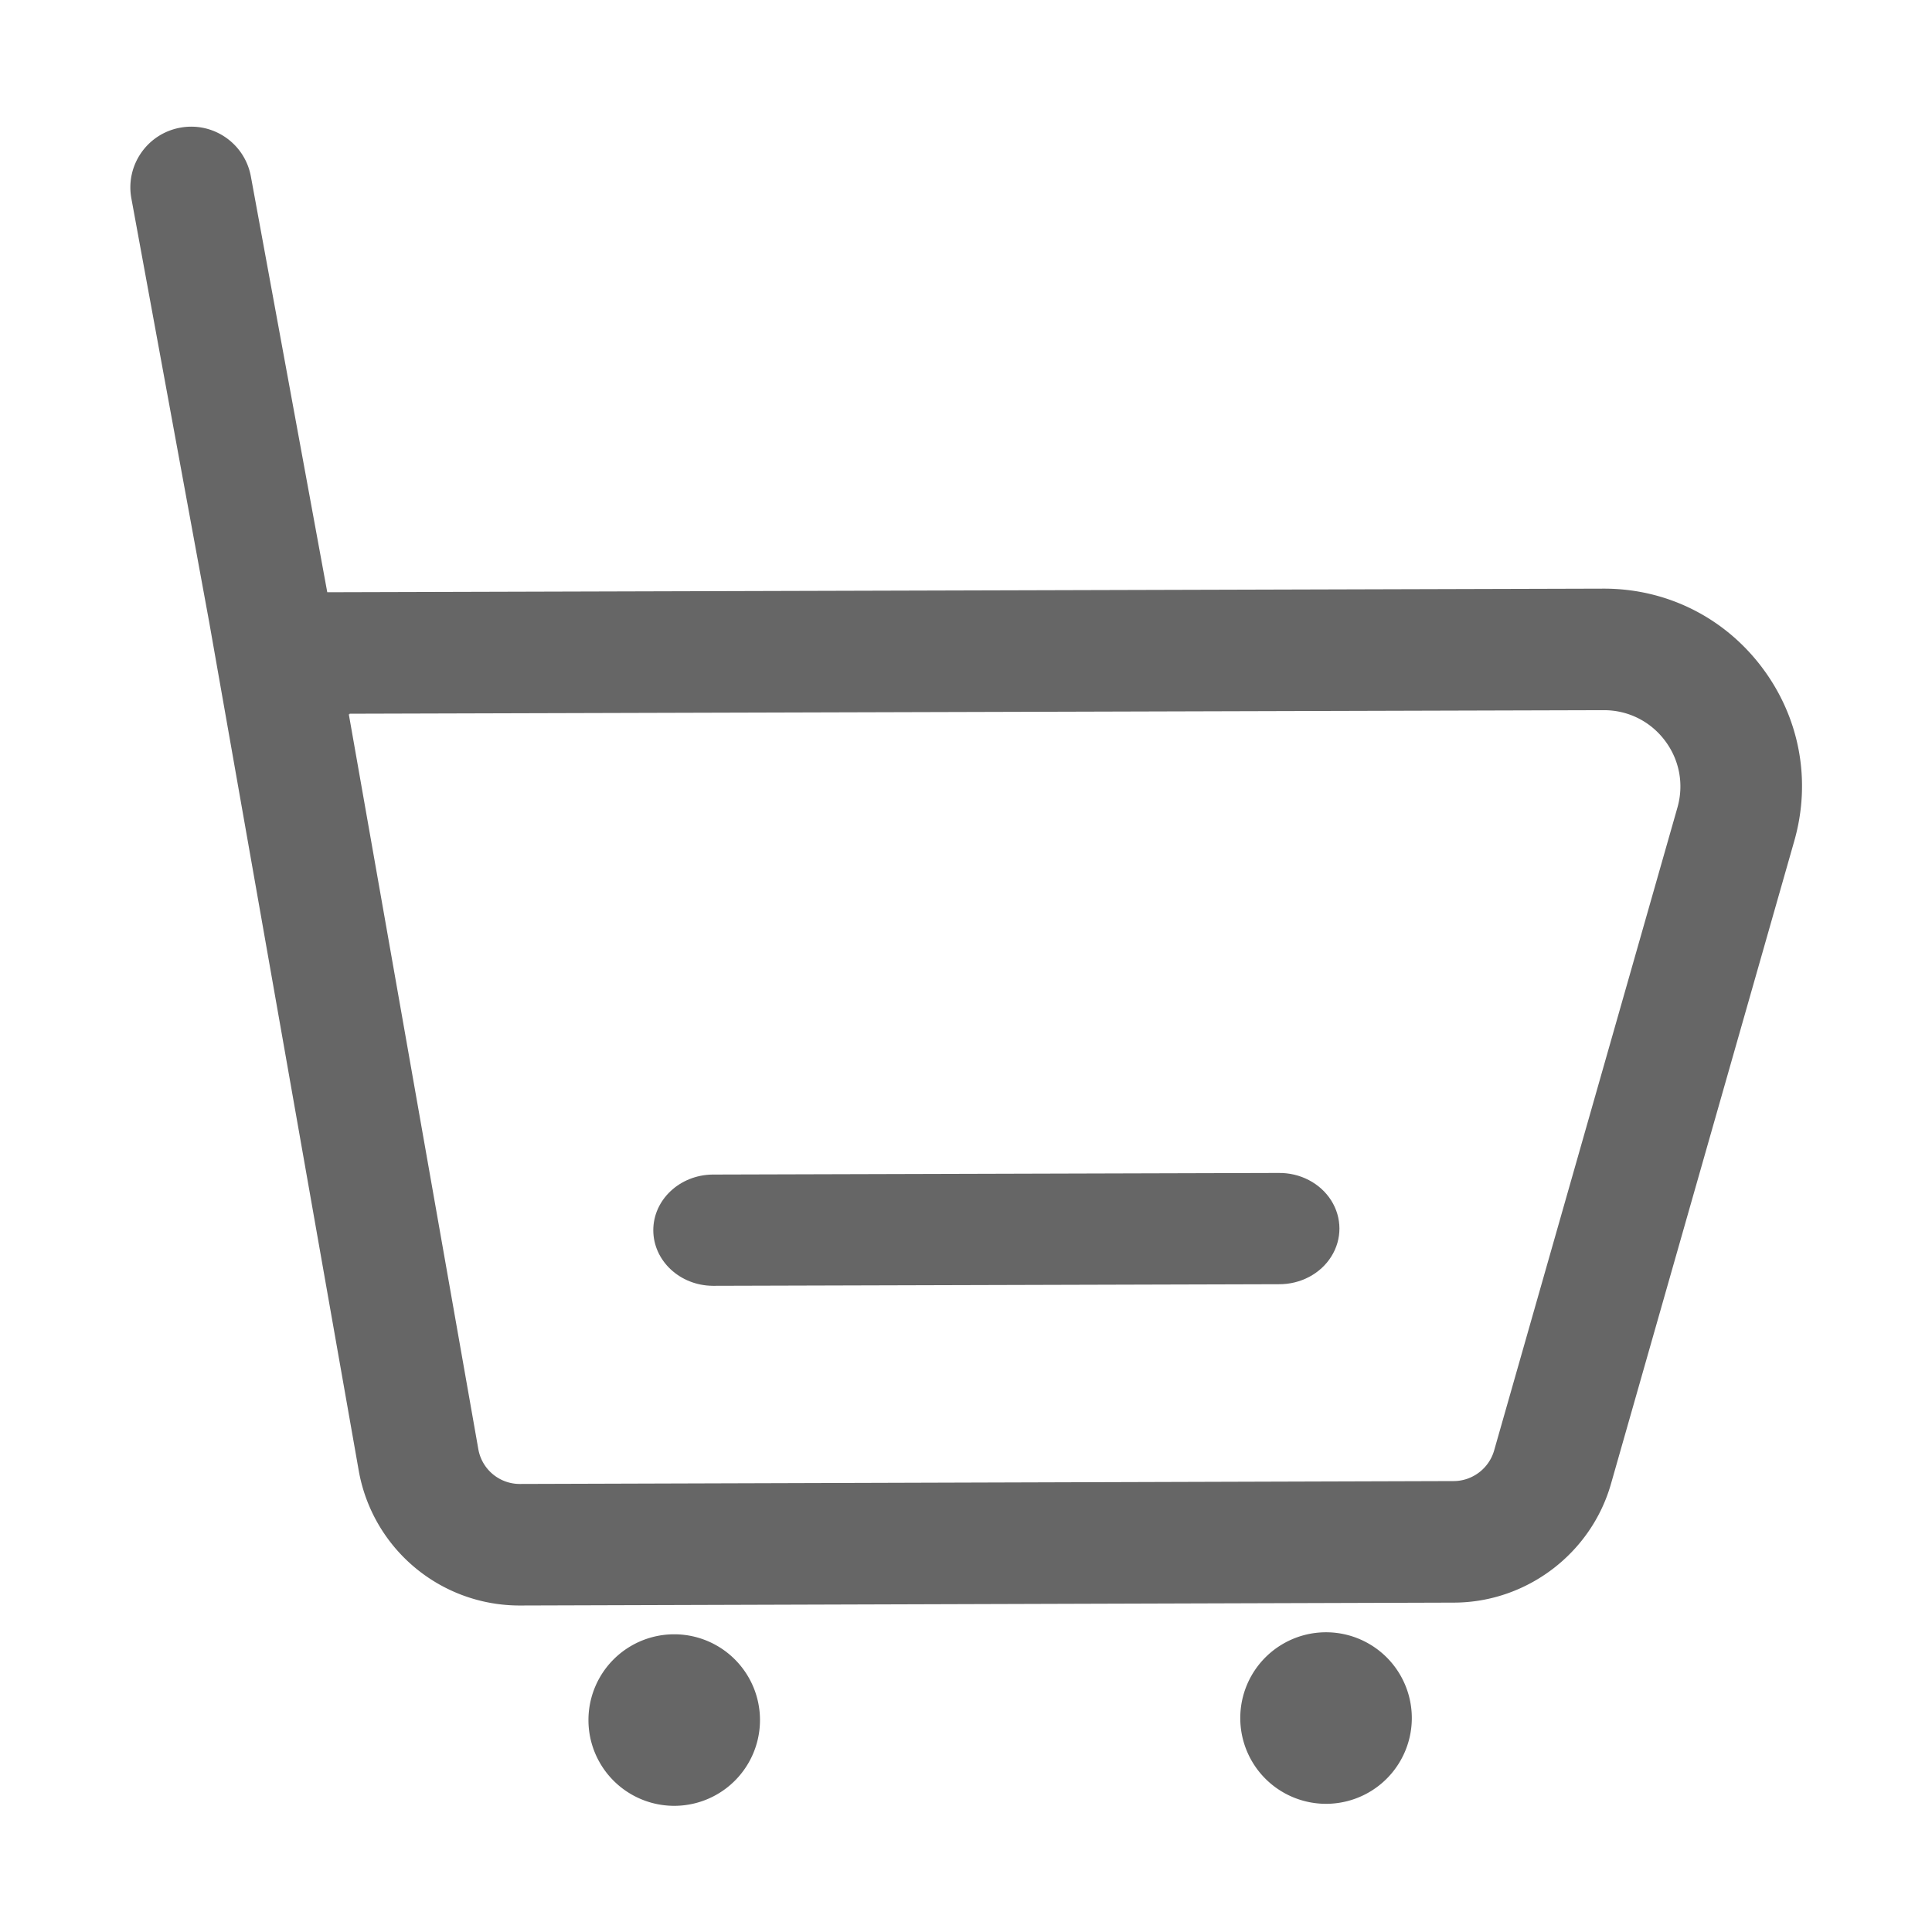 <?xml version="1.0" standalone="no"?><!DOCTYPE svg PUBLIC "-//W3C//DTD SVG 1.1//EN" "http://www.w3.org/Graphics/SVG/1.1/DTD/svg11.dtd"><svg t="1608036705133" class="icon" viewBox="0 0 1024 1024" version="1.1" xmlns="http://www.w3.org/2000/svg" p-id="7057" xmlns:xlink="http://www.w3.org/1999/xlink" width="200" height="200"><defs><style type="text/css"></style></defs><path d="M380.08 872.3a45.463 45.463 0 0 0-45.46 0 45.473 45.473 0 0 0-22.73 39.37c0 16.24 8.67 31.24 22.73 39.36a45.415 45.415 0 0 0 45.46 0 45.469 45.469 0 0 0 22.73-39.36c0-16.24-8.67-31.25-22.73-39.37zM725.56 871.23a45.463 45.463 0 0 0-45.46 0c-14.06 8.12-22.73 23.13-22.73 39.37s8.66 31.25 22.73 39.37a45.463 45.463 0 0 0 45.46 0c14.06-8.12 22.73-23.13 22.73-39.37s-8.66-31.25-22.73-39.37zM933.78 353.6c-20.02-26.46-50.5-41.61-83.65-41.61h-0.34l-676.33 1.91-40.49-220.37c-3.21-17.5-19.97-29.1-37.49-25.85-17.5 3.21-29.07 19.99-25.85 37.49l41.21 224.37 79.26 449.71a86.564 86.564 0 0 0 85.42 71.7h0.28l494.89-1.53c38.44-0.12 72.64-26.01 83.17-62.97l97.15-340.74c9.13-32 2.85-65.57-17.23-92.11z m-44.71 74.44l-97.15 340.75c-2.72 9.52-11.52 16.18-21.42 16.21l-494.91 1.53h-0.07c-10.86 0-20.11-7.76-22-18.46l-68.64-389.49h0.45l-0.05-0.29 664.69-1.88h0.14c12.8 0 24.57 5.85 32.3 16.07 7.76 10.24 10.18 23.2 6.66 35.56z" fill="#666666" p-id="7058"></path><path d="M677.64 621.69l-300.02 0.85c-17.43 0.24-31.41 13.43-31.36 29.58 0.06 16.15 14.12 29.26 31.56 29.39l300.02-0.85c11.45 0.09 22.08-5.54 27.81-14.73 5.74-9.19 5.7-20.53-0.1-29.69-5.8-9.15-16.45-14.71-27.91-14.55z" fill="#666666" p-id="7059"></path></svg>